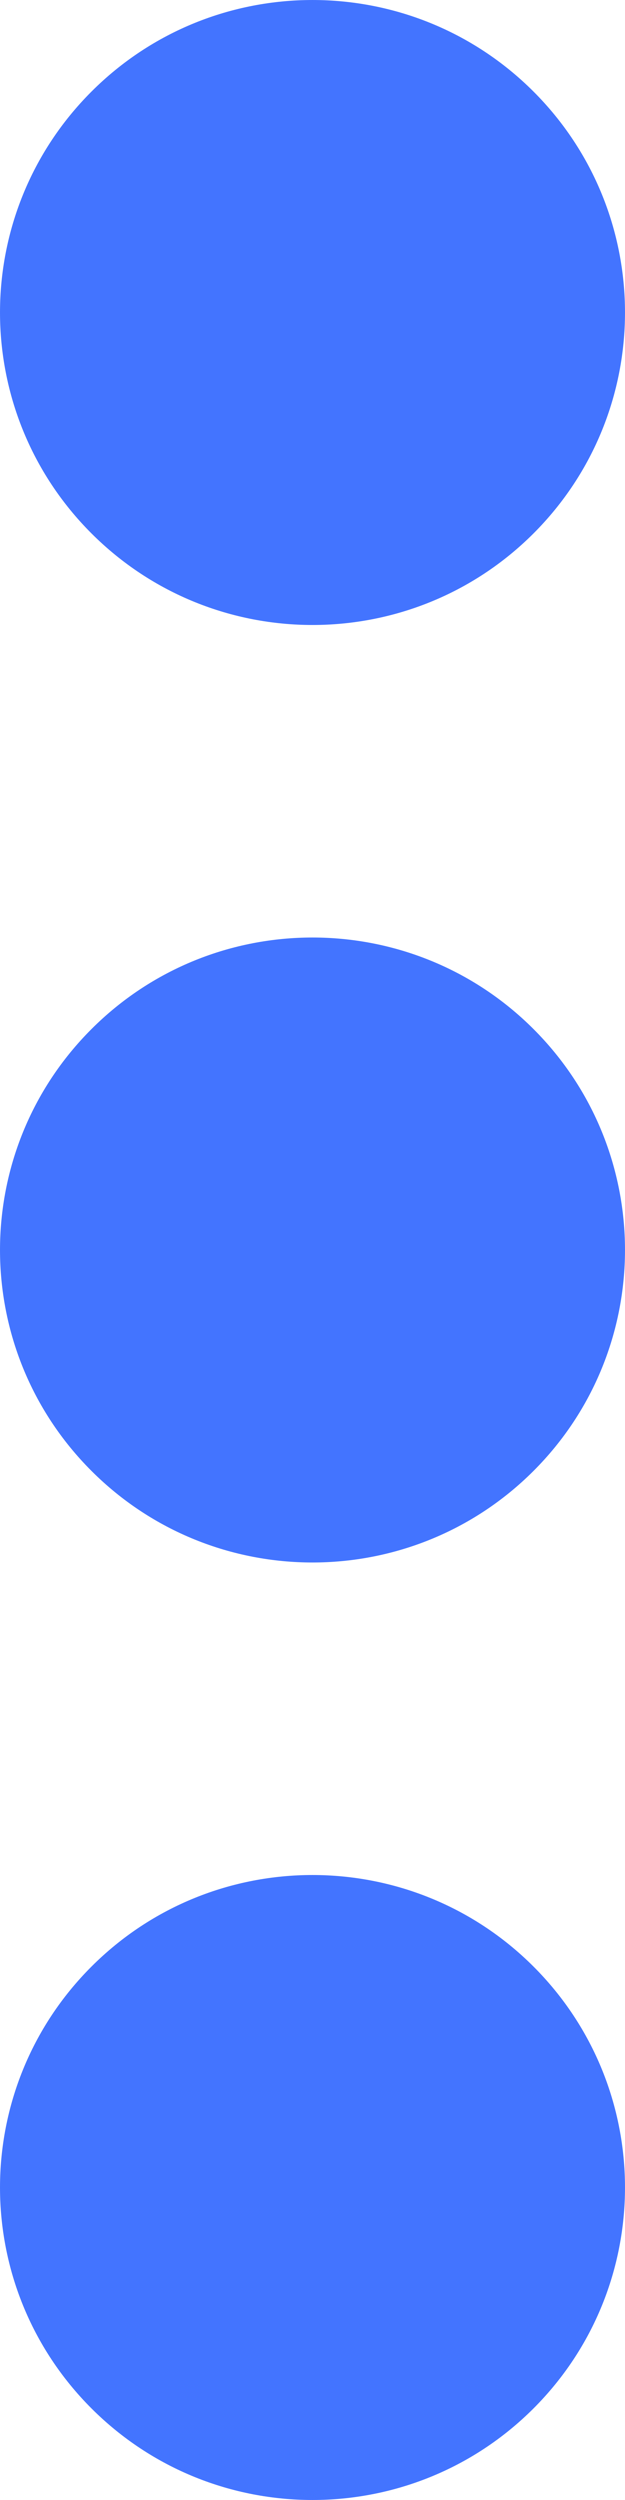<?xml version="1.0" encoding="utf-8"?>
<svg width="25px" height="100px" viewBox="0 0 25 100" version="1.1" xmlns:xlink="http://www.w3.org/1999/xlink" xmlns="http://www.w3.org/2000/svg">
  <desc>Created with Lunacy</desc>
  <g id="more">
    <path d="M21.339 3.661C26.22 8.543 26.22 16.457 21.339 21.339C16.457 26.22 8.543 26.22 3.661 21.339C-1.22 16.457 -1.22 8.543 3.661 3.661C8.542 -1.22 16.457 -1.22 21.339 3.661" id="Shape" fill="#4374FF" stroke="none" />
    <path d="M21.339 3.661C26.22 8.543 26.22 16.457 21.339 21.339C16.457 26.22 8.543 26.22 3.661 21.339C-1.22 16.457 -1.22 8.543 3.661 3.661C8.542 -1.22 16.457 -1.22 21.339 3.661" transform="translate(0 37.5)" id="Shape" fill="#4374FF" stroke="none" />
    <path d="M21.339 3.661C26.22 8.543 26.22 16.457 21.339 21.339C16.457 26.22 8.543 26.22 3.661 21.339C-1.22 16.457 -1.22 8.543 3.661 3.661C8.542 -1.22 16.457 -1.22 21.339 3.661" transform="translate(0 75)" id="Shape" fill="#4374FF" stroke="none" />
  </g>
</svg>